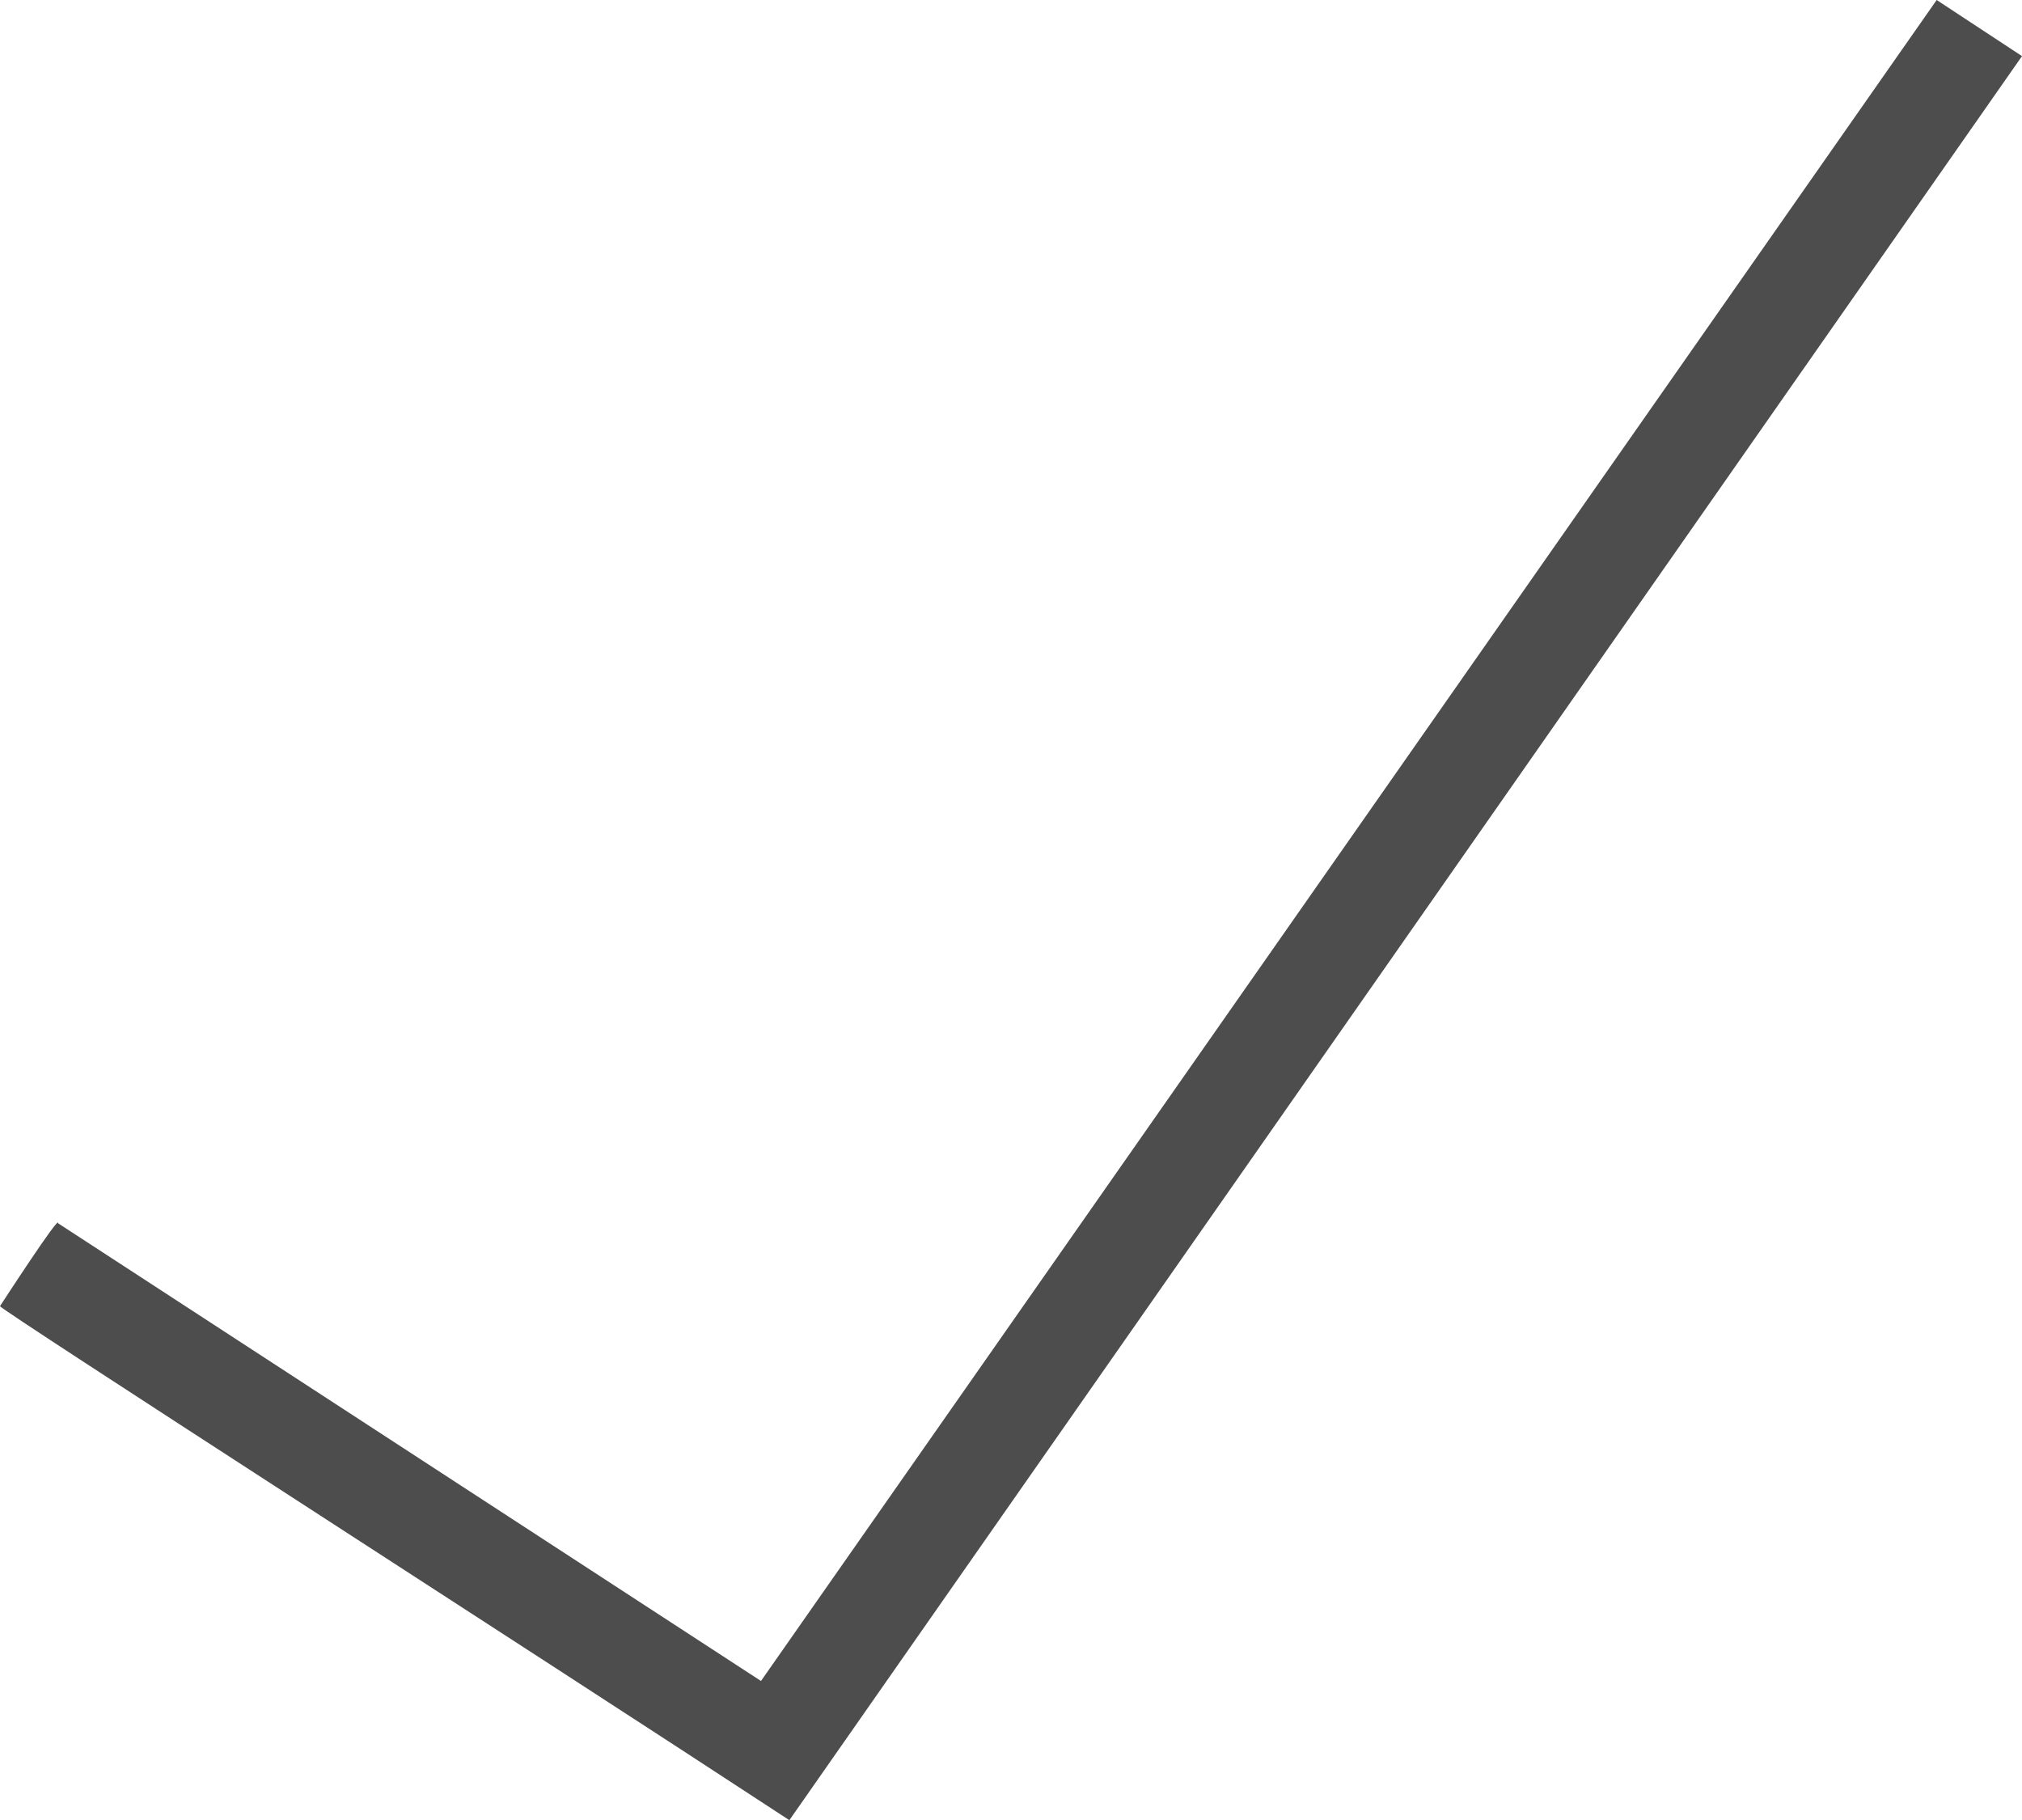 <?xml version="1.0" encoding="UTF-8"?>
<svg xmlns="http://www.w3.org/2000/svg" xmlns:xlink="http://www.w3.org/1999/xlink" width="20pt" height="18pt" viewBox="0 0 20 18" version="1.1">
<g id="surface1">
<path style=" stroke:none;fill-rule:nonzero;fill:rgb(30.196%,30.196%,30.196%);fill-opacity:1;" d="M 19.156 0 L 7.527 16.625 L 0.574 12.098 C 0.598 11.996 0 12.918 0 12.918 C -0.016 12.941 5.246 16.324 7.805 18 L 7.809 18 L 20 0.555 Z M 19.156 0 "/>
</g>
</svg>

